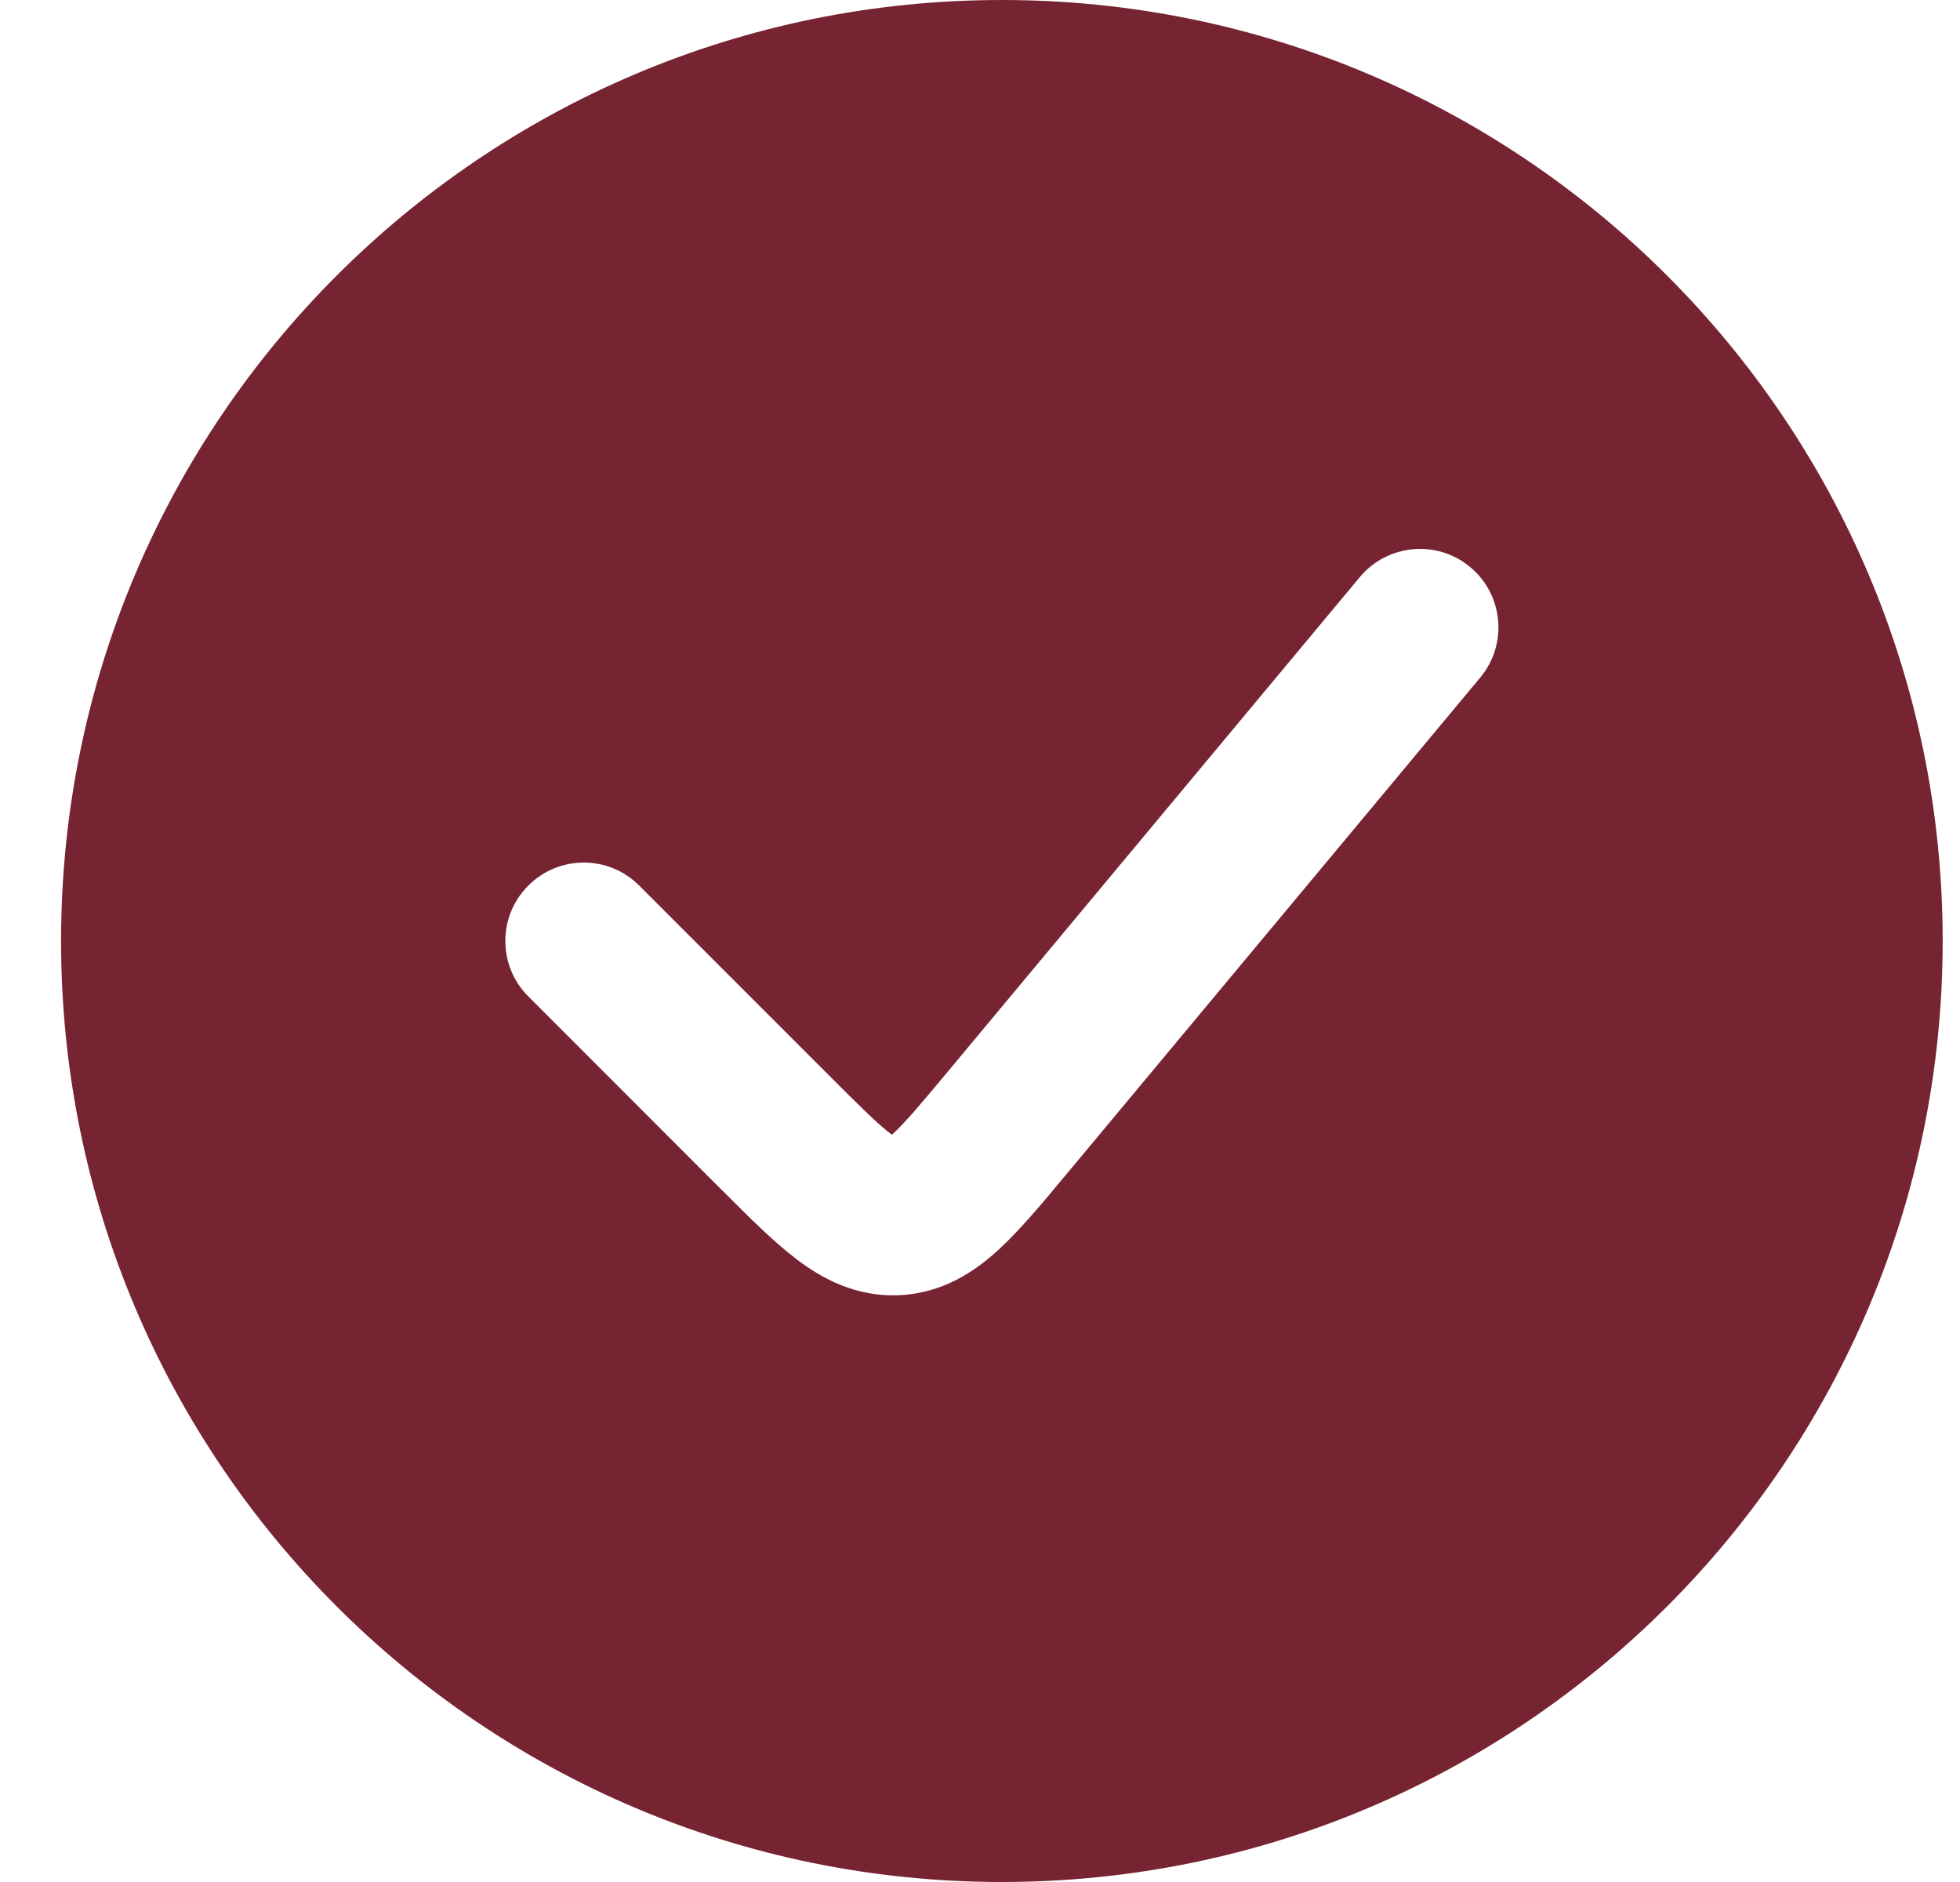 <svg width="25" height="24" viewBox="0 0 25 24" fill="none" xmlns="http://www.w3.org/2000/svg">
<path fill-rule="evenodd" clip-rule="evenodd" d="M12.779 24C19.407 24 24.779 18.627 24.779 12C24.779 5.373 19.407 0 12.779 0C6.152 0 0.779 5.373 0.779 12C0.779 18.627 6.152 24 12.779 24ZM18.881 8.64C19.234 8.216 19.177 7.585 18.753 7.232C18.328 6.878 17.698 6.936 17.344 7.36L12.08 13.677C11.733 14.093 11.538 14.324 11.383 14.465L11.377 14.471L11.37 14.466C11.202 14.339 10.987 14.127 10.604 13.744L8.153 11.293C7.763 10.902 7.129 10.902 6.739 11.293C6.348 11.683 6.348 12.317 6.739 12.707L9.19 15.159L9.231 15.199L9.231 15.199C9.558 15.526 9.872 15.84 10.164 16.061C10.491 16.309 10.92 16.541 11.469 16.517C12.019 16.492 12.425 16.221 12.728 15.945C12.999 15.698 13.284 15.357 13.579 15.002L13.579 15.002L13.616 14.958L18.881 8.64Z" fill="#772432"/>
</svg>
